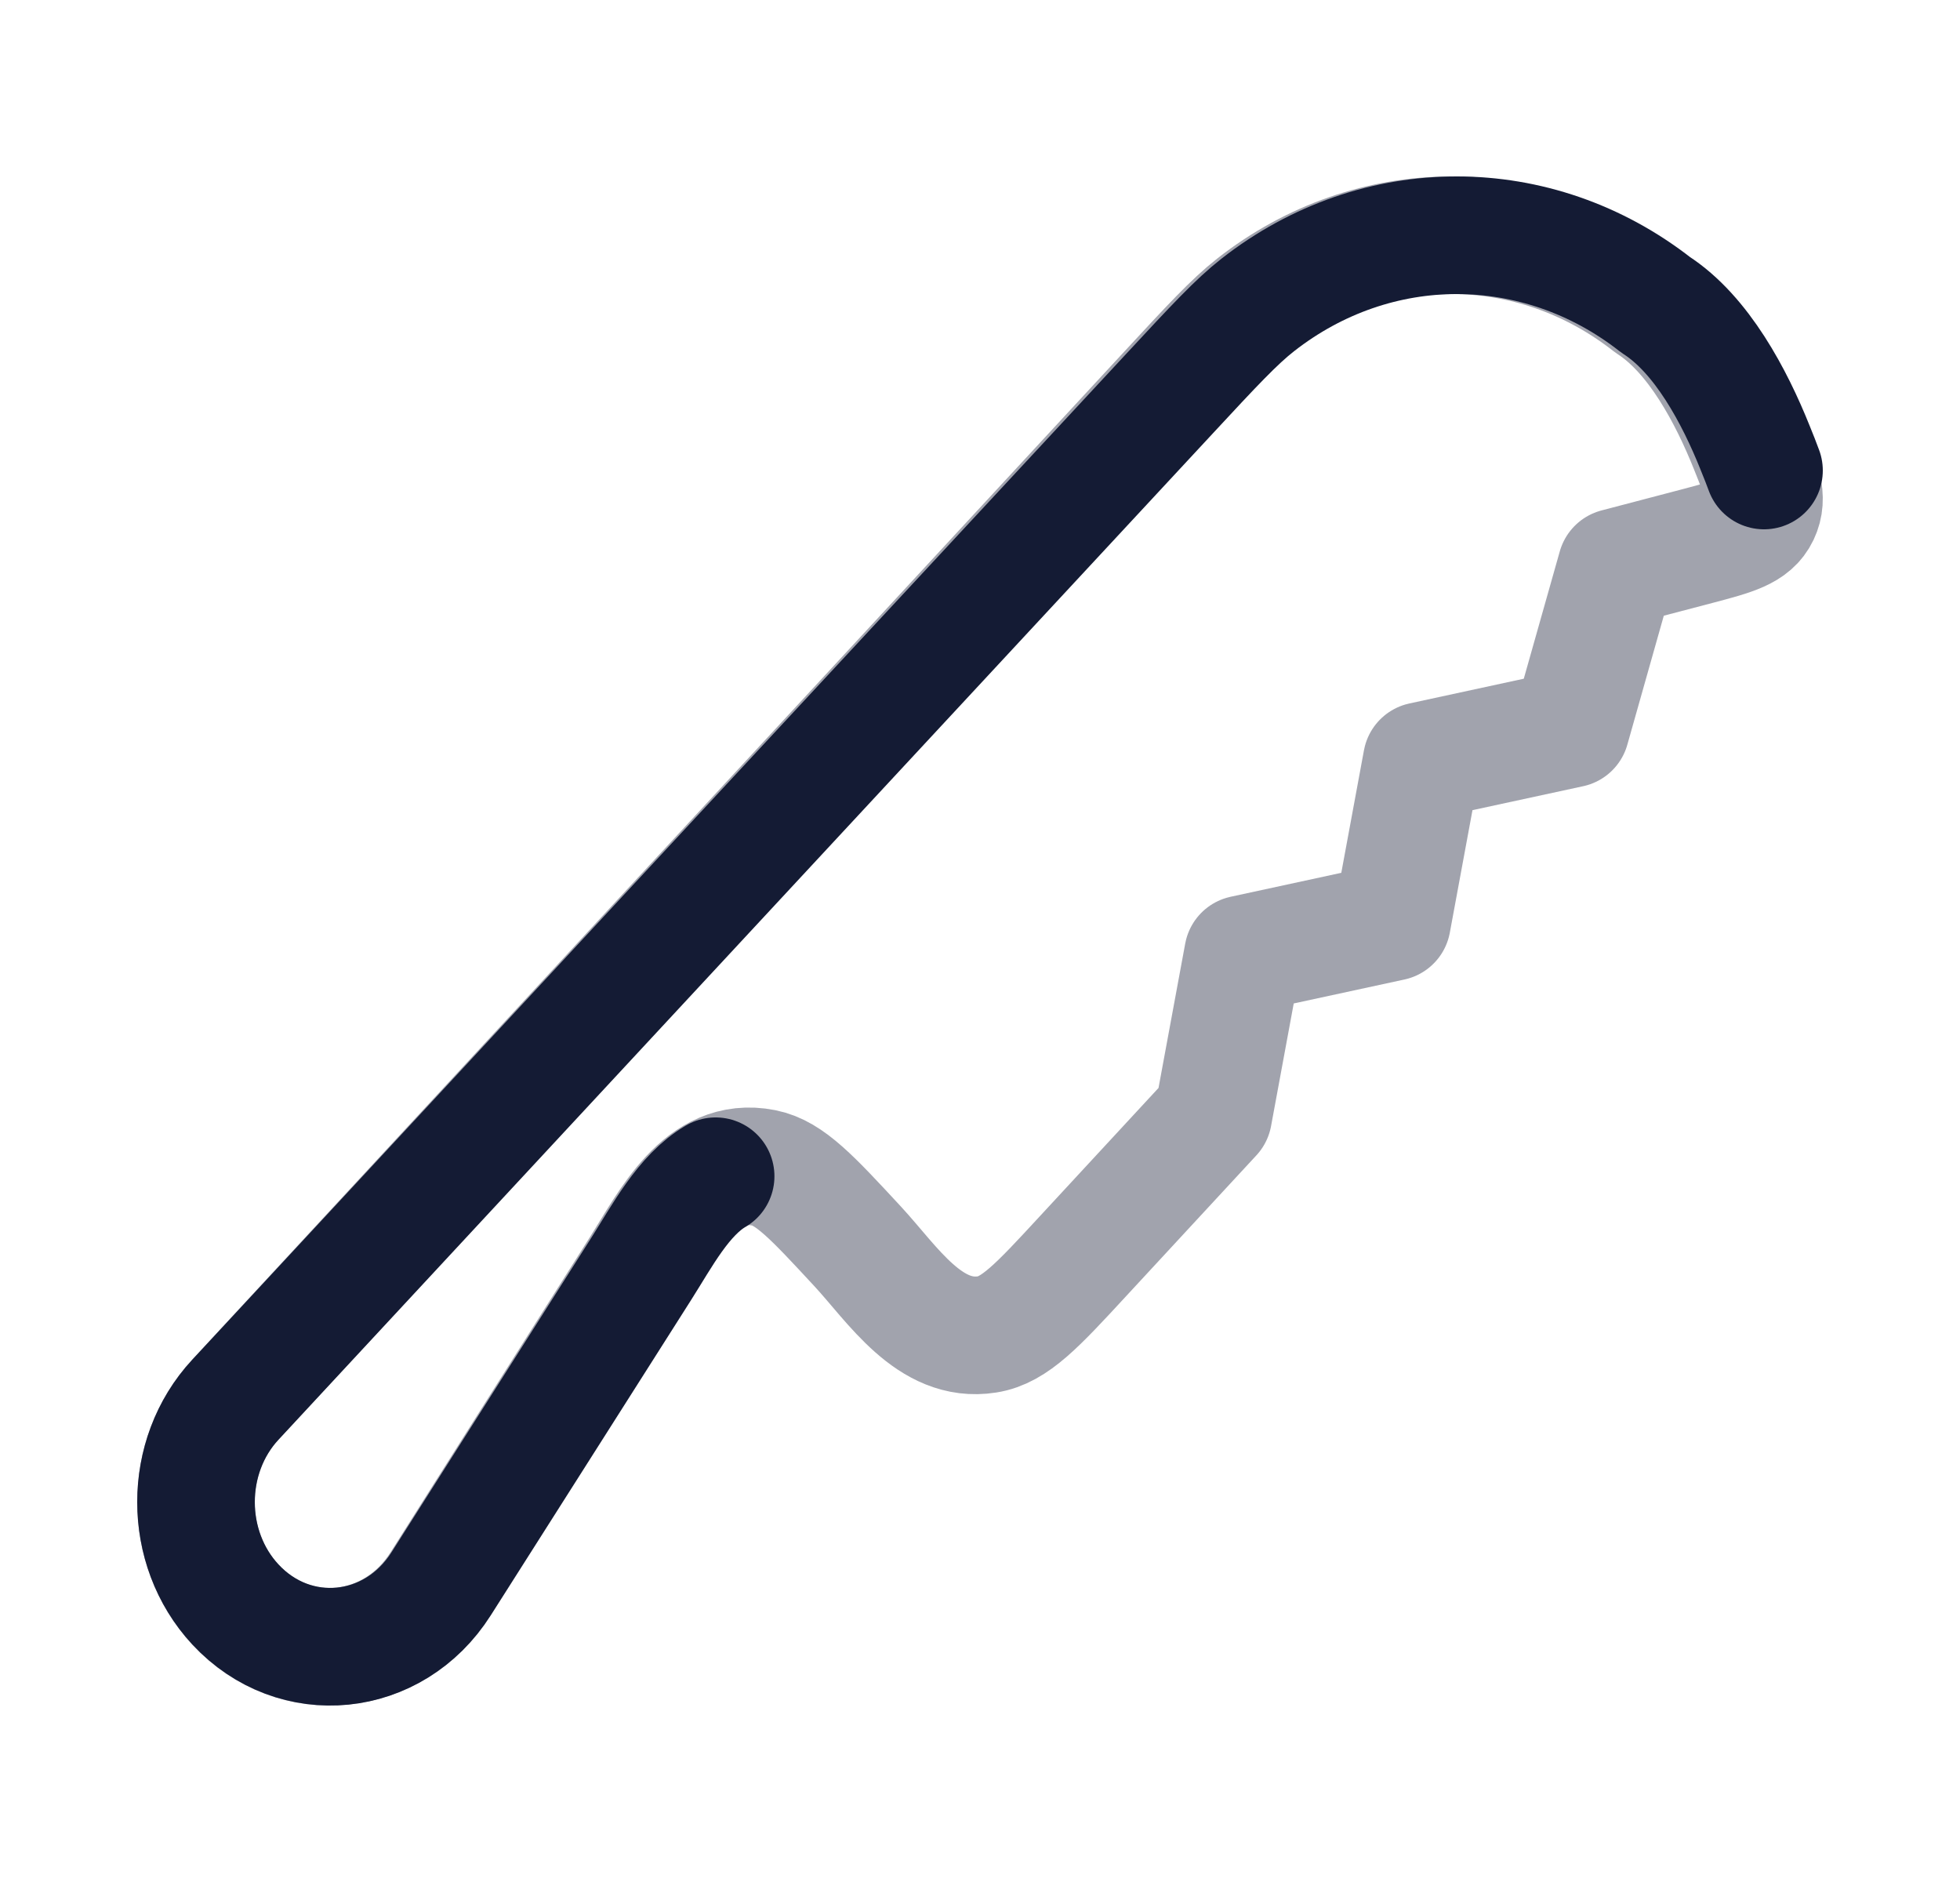 <svg width="25" height="24" viewBox="0 0 25 24" fill="none" xmlns="http://www.w3.org/2000/svg">
<path opacity="0.4" d="M10.941 15.896C11.387 16.378 11.859 17.134 12.591 17.017C12.943 16.962 13.233 16.648 13.813 16.02L15.475 14.224L15.855 12.169L17.755 11.758L18.135 9.704L20.035 9.293L20.617 7.235L21.654 6.963C22.119 6.84 22.351 6.779 22.455 6.562C22.558 6.344 22.474 6.131 22.303 5.706C22.044 5.058 21.628 4.266 21.043 3.888C19.535 2.704 17.495 2.704 15.988 3.888C15.714 4.103 15.432 4.408 14.867 5.019L3 17.85C2.333 18.571 2.333 19.739 3 20.46C3.755 21.276 5.011 21.15 5.615 20.197L8.159 16.176C8.532 15.586 8.946 14.735 9.743 14.893C10.073 14.958 10.362 15.271 10.941 15.896Z" stroke="#141B34" stroke-width="1.5" stroke-linecap="round" stroke-linejoin="round"/>
<path d="M22.5 6C22.469 5.914 22.43 5.817 22.385 5.706C22.125 5.058 21.707 4.266 21.119 3.888C19.606 2.704 17.557 2.704 16.044 3.888C15.769 4.103 15.485 4.408 14.918 5.019L3.002 17.85C2.333 18.571 2.333 19.739 3.002 20.46C3.76 21.276 5.022 21.15 5.627 20.197L8.182 16.176C8.441 15.769 8.718 15.239 9.128 15" stroke="#141B34" stroke-width="1.5" stroke-linecap="round" stroke-linejoin="round"/>
</svg>
